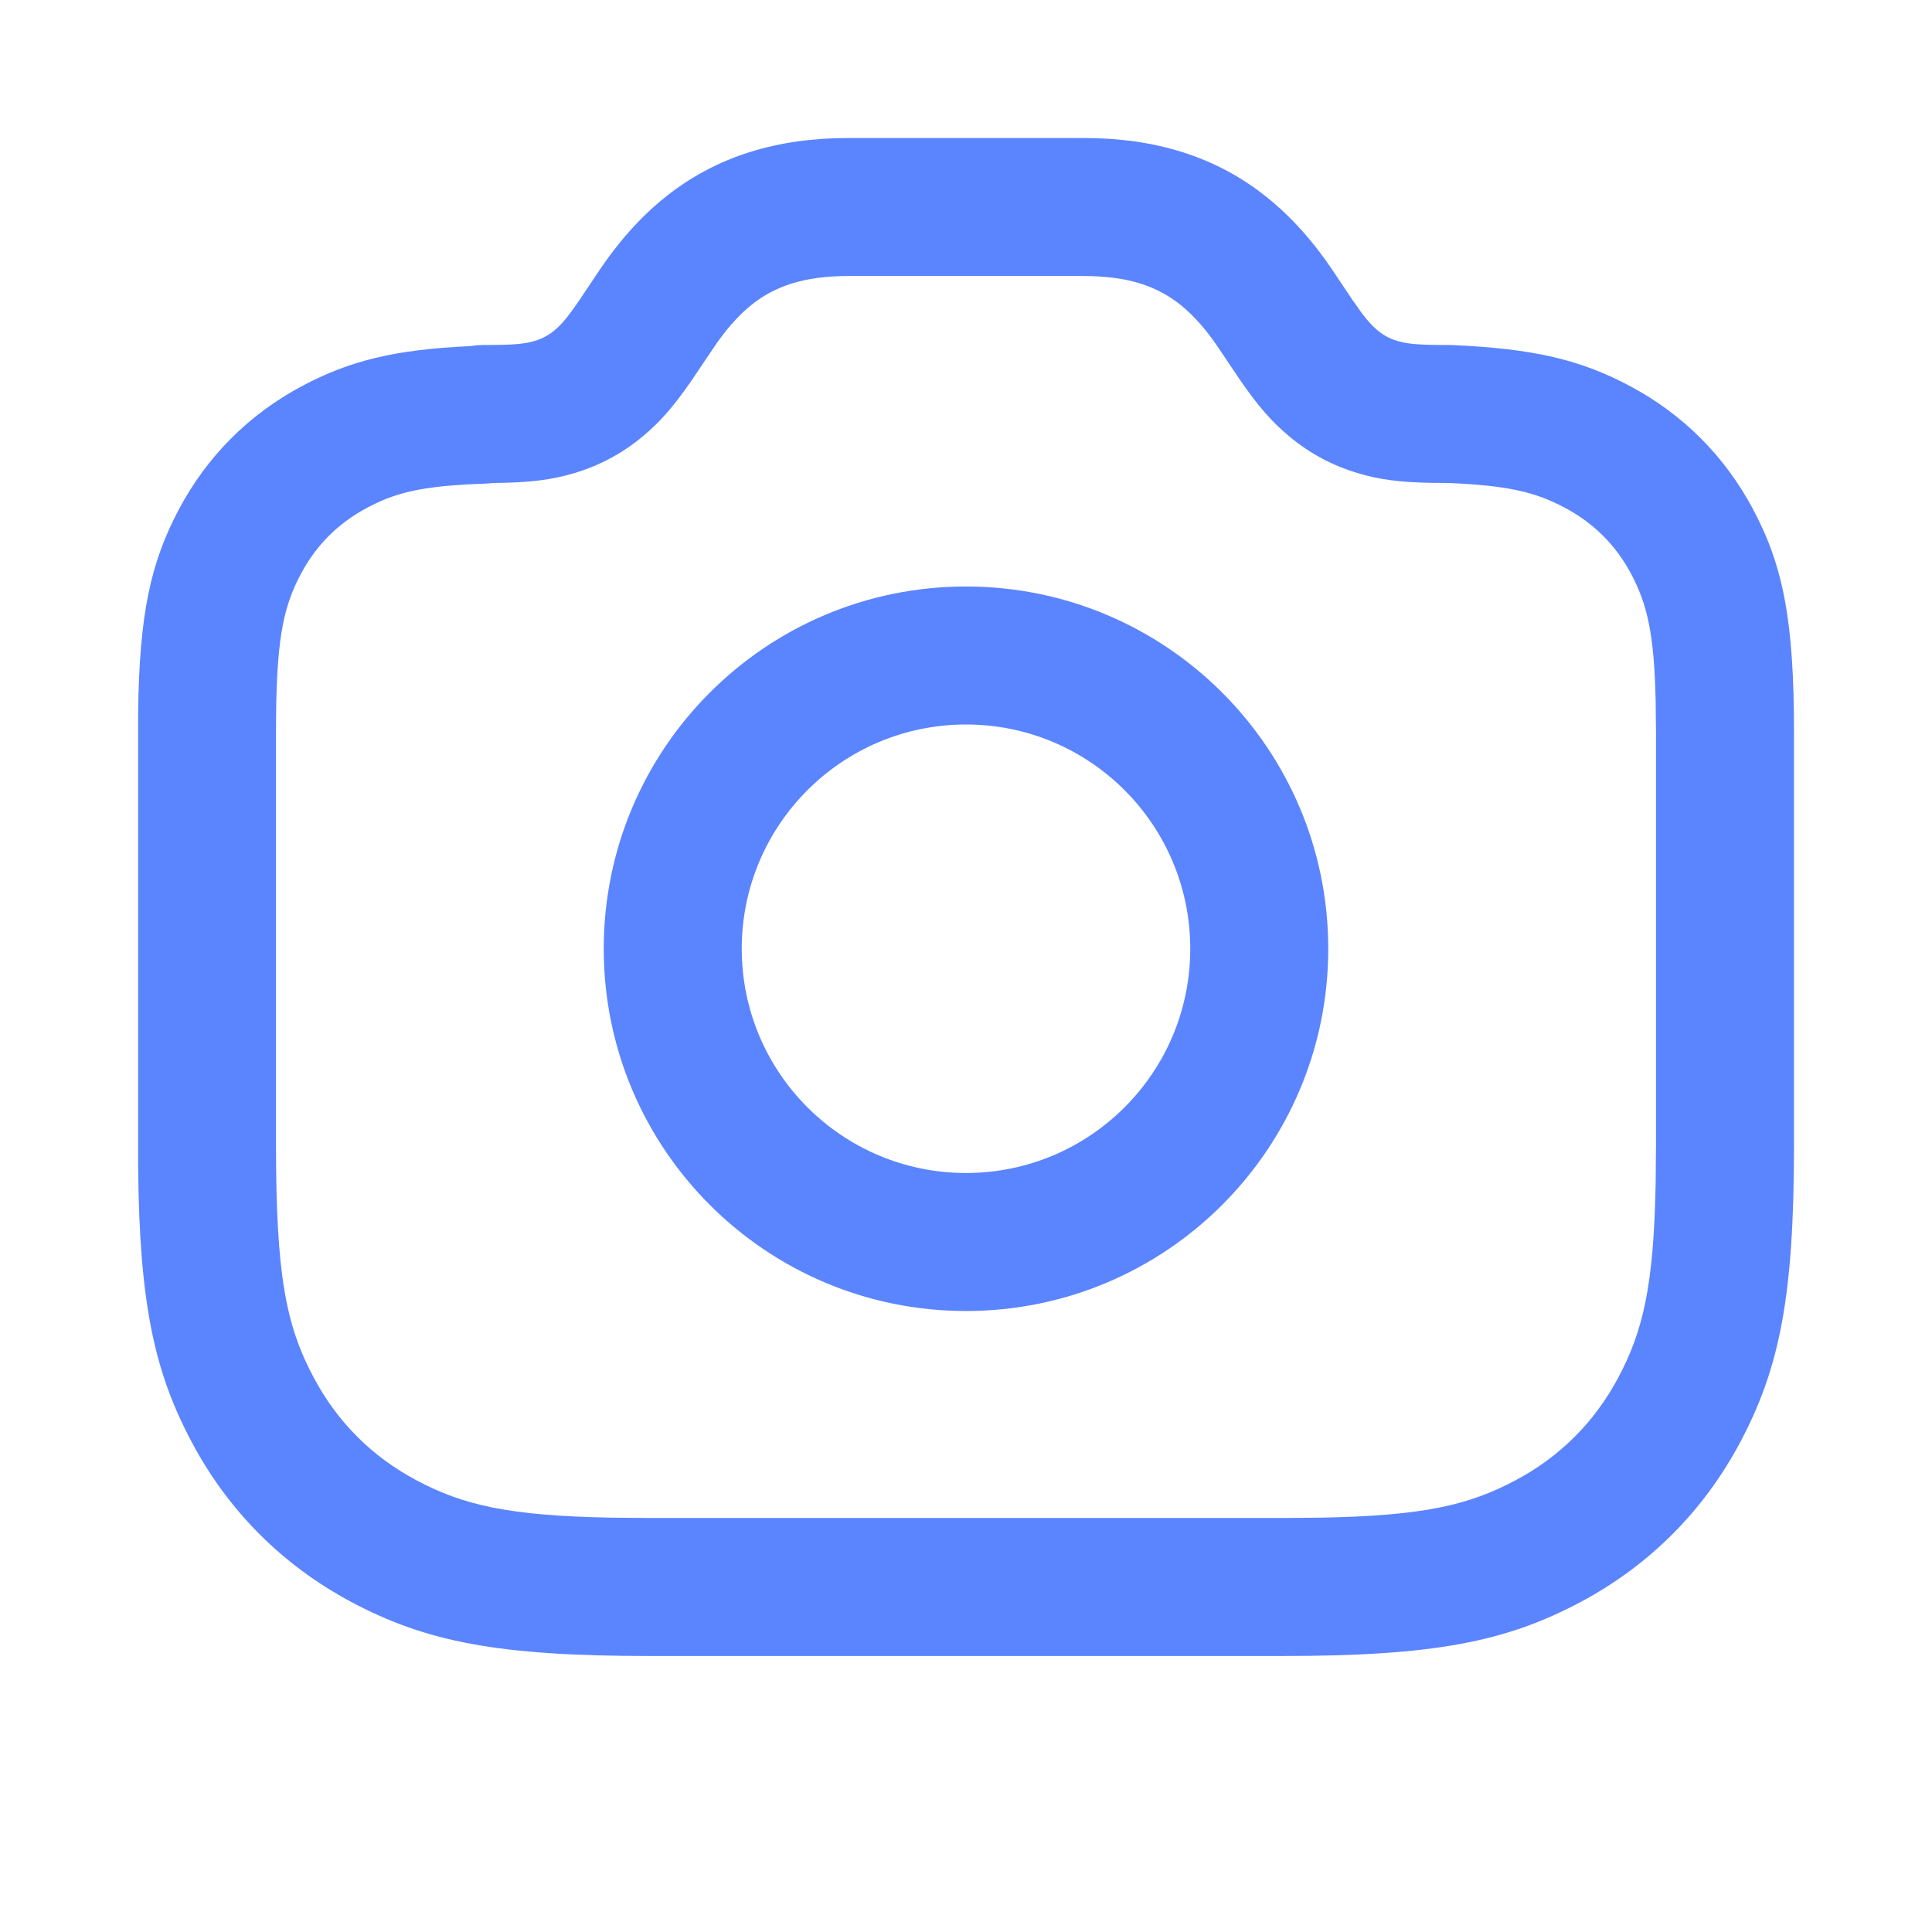 <svg width="28" height="28" viewBox="0 0 28 28" fill="none" xmlns="http://www.w3.org/2000/svg">
<path d="M15.697 2C16.217 2 16.69 2.065 17.127 2.202C17.585 2.345 17.998 2.566 18.371 2.867C18.727 3.155 19.044 3.512 19.332 3.945L19.598 4.343L19.732 4.532C19.829 4.661 19.894 4.729 19.967 4.79C20.054 4.861 20.14 4.908 20.248 4.94C20.376 4.978 20.506 4.996 20.825 4.999L21.043 5.001C22.235 5.052 22.914 5.216 23.63 5.599C24.391 6.006 24.994 6.609 25.401 7.37C25.846 8.201 26 9.001 26 10.615V16.59C26 18.773 25.797 19.823 25.214 20.914C24.685 21.903 23.903 22.685 22.914 23.214C21.823 23.797 20.773 24 18.59 24H9.41C7.227 24 6.177 23.797 5.086 23.214C4.097 22.685 3.315 21.903 2.786 20.914C2.233 19.88 2.022 18.884 2.002 16.926V10.322C2.02 8.901 2.182 8.15 2.599 7.37C3.006 6.609 3.609 6.006 4.37 5.599C5.061 5.23 5.717 5.065 6.821 5.016L6.91 5.004L7 5L7.175 4.999C7.494 4.996 7.624 4.978 7.752 4.94C7.86 4.908 7.946 4.861 8.033 4.79C8.136 4.705 8.222 4.606 8.402 4.343L8.668 3.945C8.956 3.512 9.273 3.155 9.629 2.867C10.002 2.566 10.415 2.345 10.873 2.202C11.31 2.065 11.783 2 12.303 2H15.697ZM15.697 4H12.303C11.976 4 11.703 4.037 11.471 4.11C11.253 4.179 11.063 4.28 10.885 4.423C10.696 4.577 10.513 4.783 10.332 5.055L10.028 5.507C9.757 5.899 9.563 6.12 9.307 6.331C9.015 6.573 8.691 6.746 8.328 6.855C7.989 6.957 7.678 6.995 7.141 7L7.087 7.006L6.818 7.018C6.065 7.057 5.708 7.151 5.313 7.363C4.901 7.583 4.583 7.901 4.363 8.313C4.094 8.815 4 9.303 4 10.615V16.59C4 18.471 4.142 19.209 4.55 19.971C4.892 20.611 5.389 21.108 6.029 21.45C6.711 21.815 7.373 21.967 8.852 21.995L9.41 22H18.59L19.148 21.995C20.627 21.967 21.289 21.815 21.971 21.45C22.611 21.108 23.108 20.611 23.45 19.971C23.815 19.289 23.967 18.627 23.995 17.148L24 16.59V10.615L23.995 10.16C23.974 9.181 23.872 8.753 23.637 8.313C23.417 7.901 23.099 7.583 22.687 7.363C22.256 7.132 21.867 7.038 21 7L20.758 6.998C20.282 6.99 19.989 6.951 19.672 6.855C19.309 6.746 18.985 6.573 18.693 6.331C18.438 6.12 18.243 5.899 17.972 5.507L17.668 5.055C17.487 4.783 17.304 4.577 17.115 4.423C16.937 4.28 16.747 4.179 16.529 4.11C16.297 4.037 16.024 4 15.697 4ZM14 8.5C16.9 8.5 19.25 10.85 19.25 13.75C19.25 16.65 16.9 19 14 19C11.1 19 8.75 16.65 8.75 13.75C8.75 10.85 11.1 8.5 14 8.5ZM14 10.5C12.205 10.5 10.75 11.955 10.75 13.75C10.75 15.545 12.205 17 14 17C15.795 17 17.25 15.545 17.25 13.75C17.25 11.955 15.795 10.5 14 10.5Z" fill="#3366FF" fill-opacity="0.8"/>
</svg>
